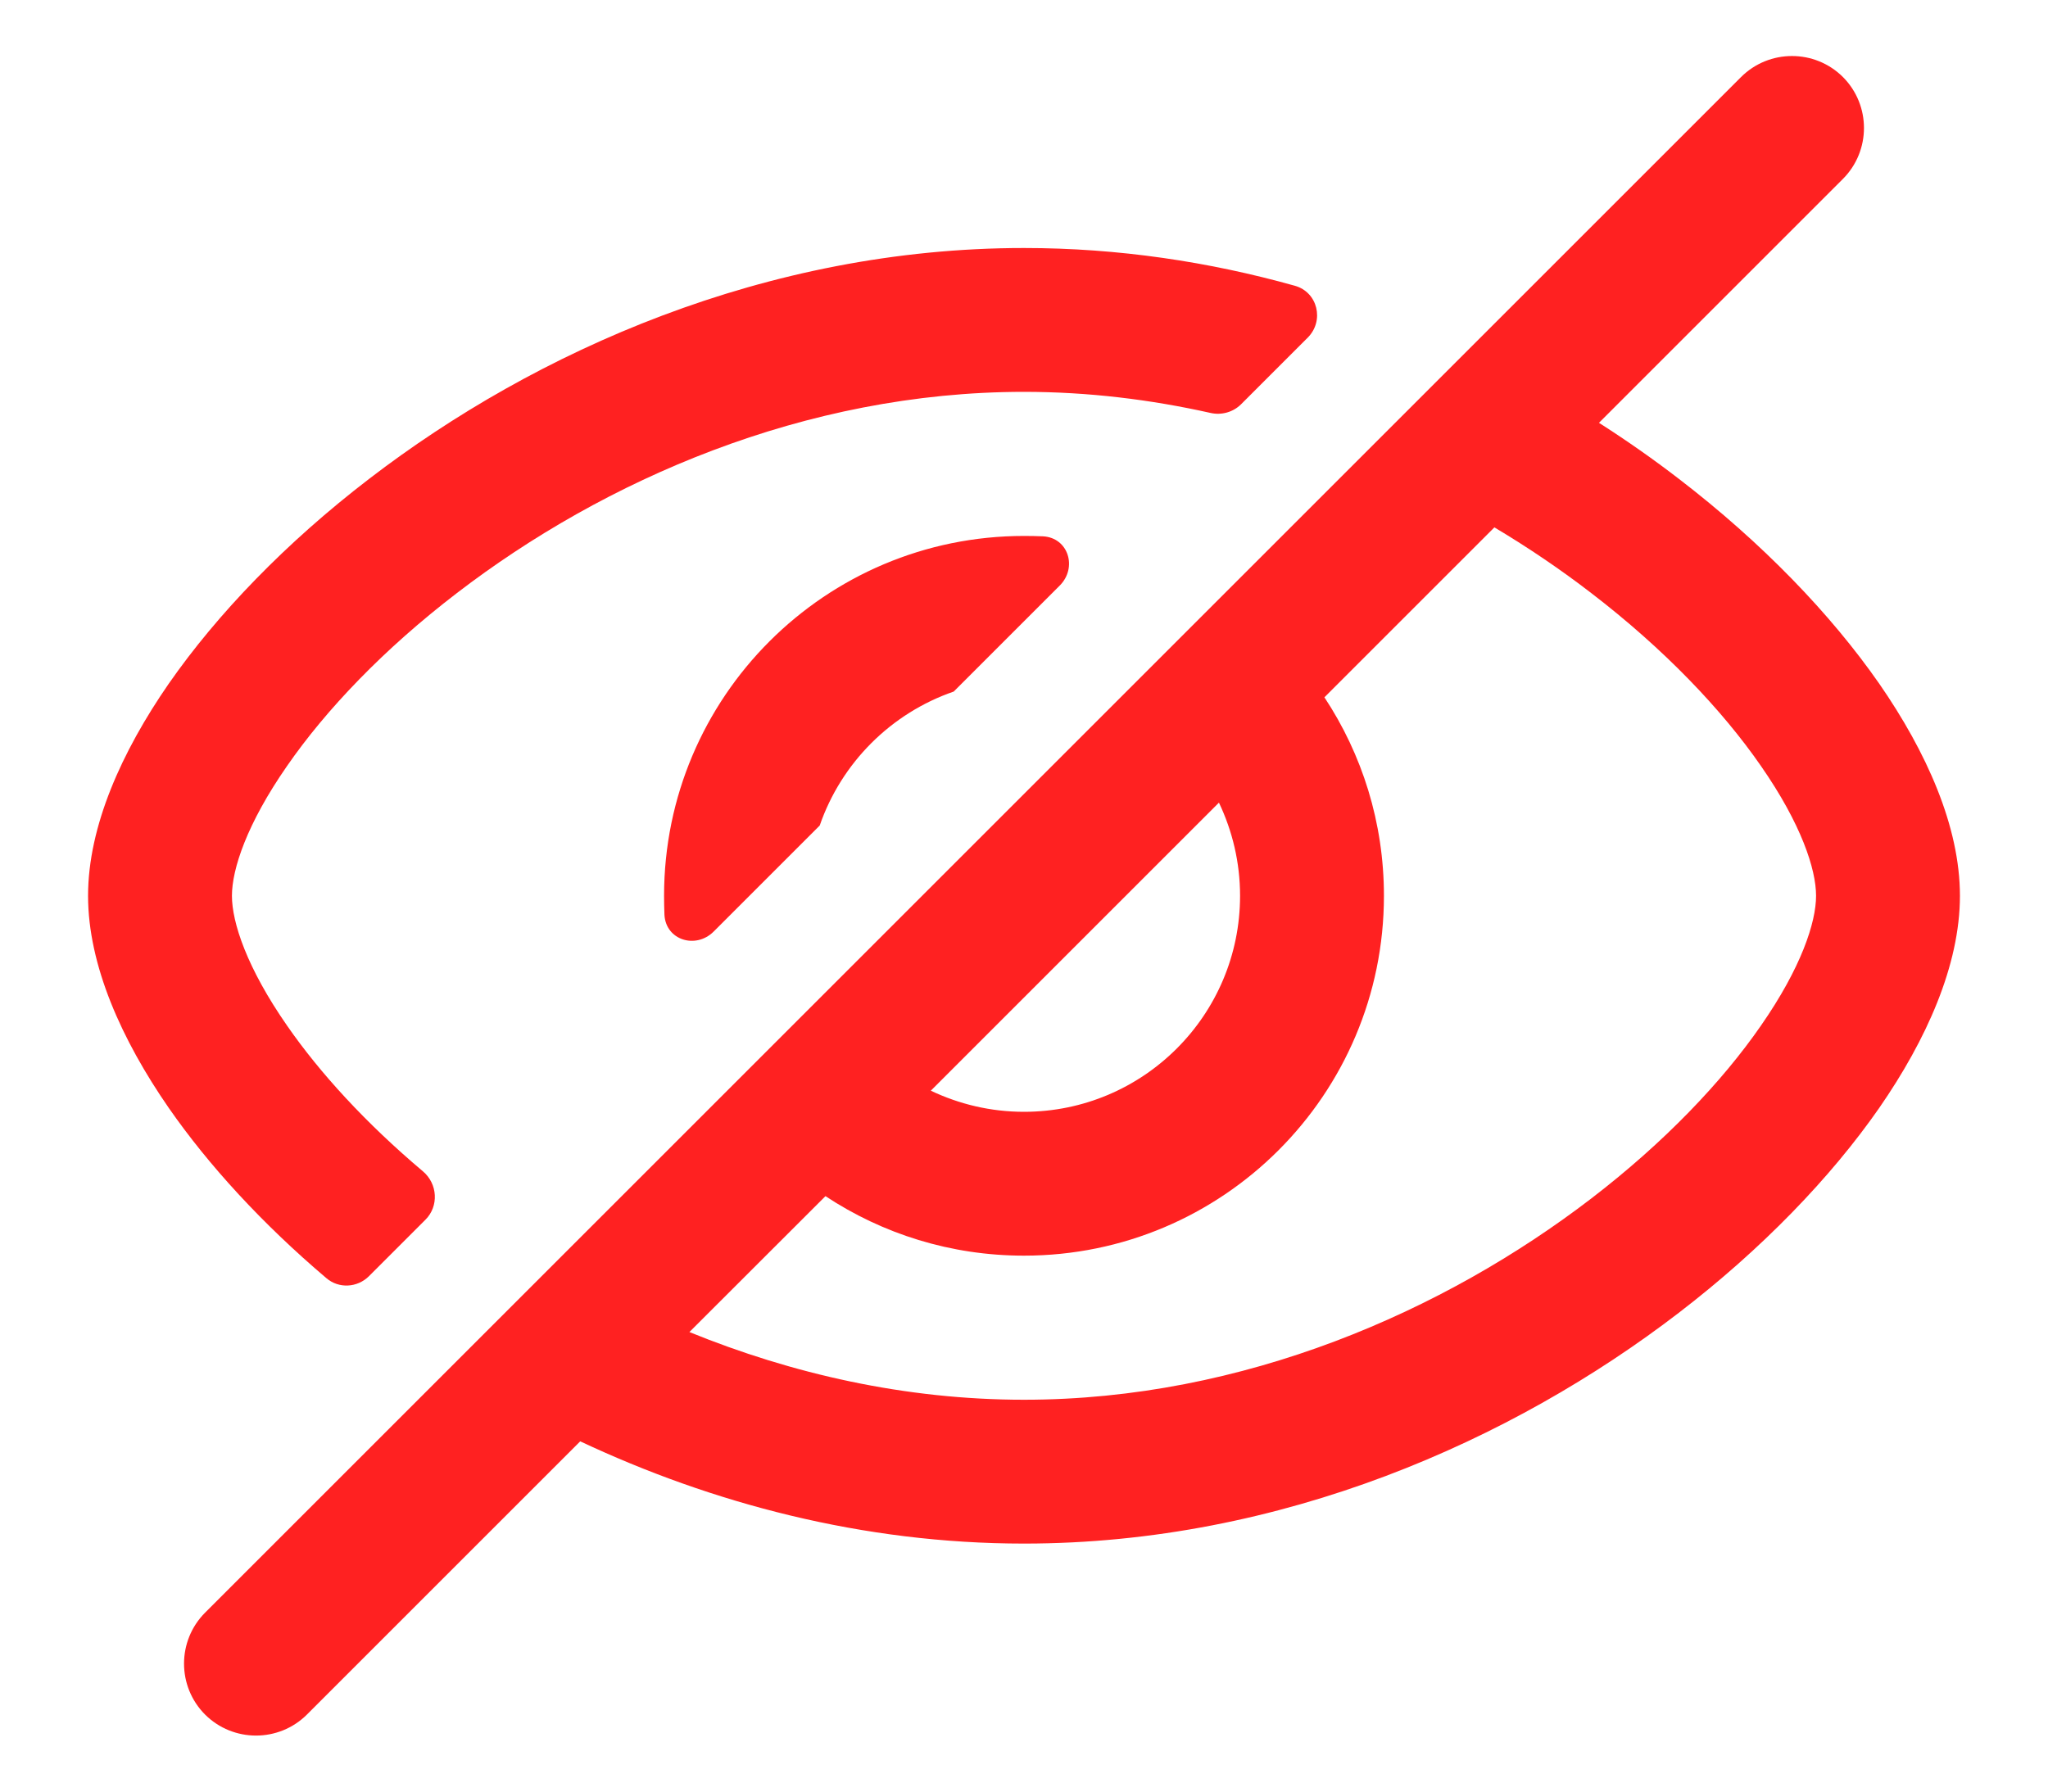 <svg width="16" height="14" viewBox="0 0 16 14" fill="none" xmlns="http://www.w3.org/2000/svg">
<path fill-rule="evenodd" clip-rule="evenodd" d="M14.398 1.398C14.617 1.178 14.617 0.822 14.398 0.602C14.178 0.383 13.822 0.383 13.602 0.602L1.602 12.602C1.383 12.822 1.383 13.178 1.602 13.398C1.822 13.617 2.178 13.617 2.398 13.398L4.533 11.263C5.558 11.745 6.738 12.062 8 12.062C10.013 12.062 11.818 11.255 13.115 10.259C13.765 9.76 14.302 9.203 14.682 8.657C15.05 8.125 15.312 7.542 15.312 7C15.312 6.458 15.05 5.875 14.682 5.343C14.302 4.797 13.765 4.24 13.115 3.741C12.919 3.59 12.711 3.444 12.492 3.304L14.398 1.398ZM11.675 4.121L10.347 5.449C10.641 5.894 10.812 6.427 10.812 7C10.812 8.553 9.553 9.812 8 9.812C7.427 9.812 6.894 9.641 6.449 9.347L5.386 10.409C6.186 10.735 7.072 10.938 8 10.938C9.715 10.938 11.285 10.245 12.431 9.366C13.002 8.928 13.454 8.453 13.757 8.015C14.072 7.562 14.188 7.208 14.188 7C14.188 6.792 14.072 6.438 13.757 5.985C13.454 5.547 13.002 5.072 12.431 4.634C12.196 4.453 11.943 4.281 11.675 4.121ZM7.272 8.523C7.493 8.628 7.739 8.688 8 8.688C8.932 8.688 9.688 7.932 9.688 7C9.688 6.739 9.628 6.493 9.523 6.272L7.272 8.523Z" fill="#FF2121"/>
<path d="M8 1.938C8.738 1.938 9.449 2.046 10.116 2.233C10.295 2.283 10.348 2.506 10.217 2.638L9.695 3.16C9.633 3.221 9.543 3.246 9.458 3.227C8.989 3.122 8.501 3.062 8 3.062C6.285 3.062 4.715 3.755 3.57 4.634C2.998 5.072 2.546 5.547 2.243 5.985C1.928 6.438 1.812 6.792 1.812 7C1.812 7.208 1.928 7.562 2.243 8.015C2.498 8.383 2.857 8.776 3.304 9.153C3.419 9.25 3.43 9.425 3.324 9.531L2.882 9.973C2.791 10.063 2.647 10.071 2.55 9.988C2.049 9.563 1.63 9.106 1.318 8.657C0.95 8.125 0.688 7.542 0.688 7C0.688 6.458 0.95 5.875 1.318 5.343C1.698 4.797 2.234 4.24 2.885 3.741C4.182 2.745 5.987 1.938 8 1.938Z" fill="#FF2121"/>
<path d="M8 4.188C8.05 4.188 8.1 4.189 8.149 4.191C8.347 4.202 8.419 4.436 8.279 4.576L7.451 5.404C6.961 5.573 6.573 5.961 6.404 6.451L5.576 7.279C5.436 7.419 5.202 7.347 5.191 7.149C5.189 7.1 5.188 7.05 5.188 7C5.188 5.447 6.447 4.188 8 4.188Z" fill="#FF2121"/>
</svg>
